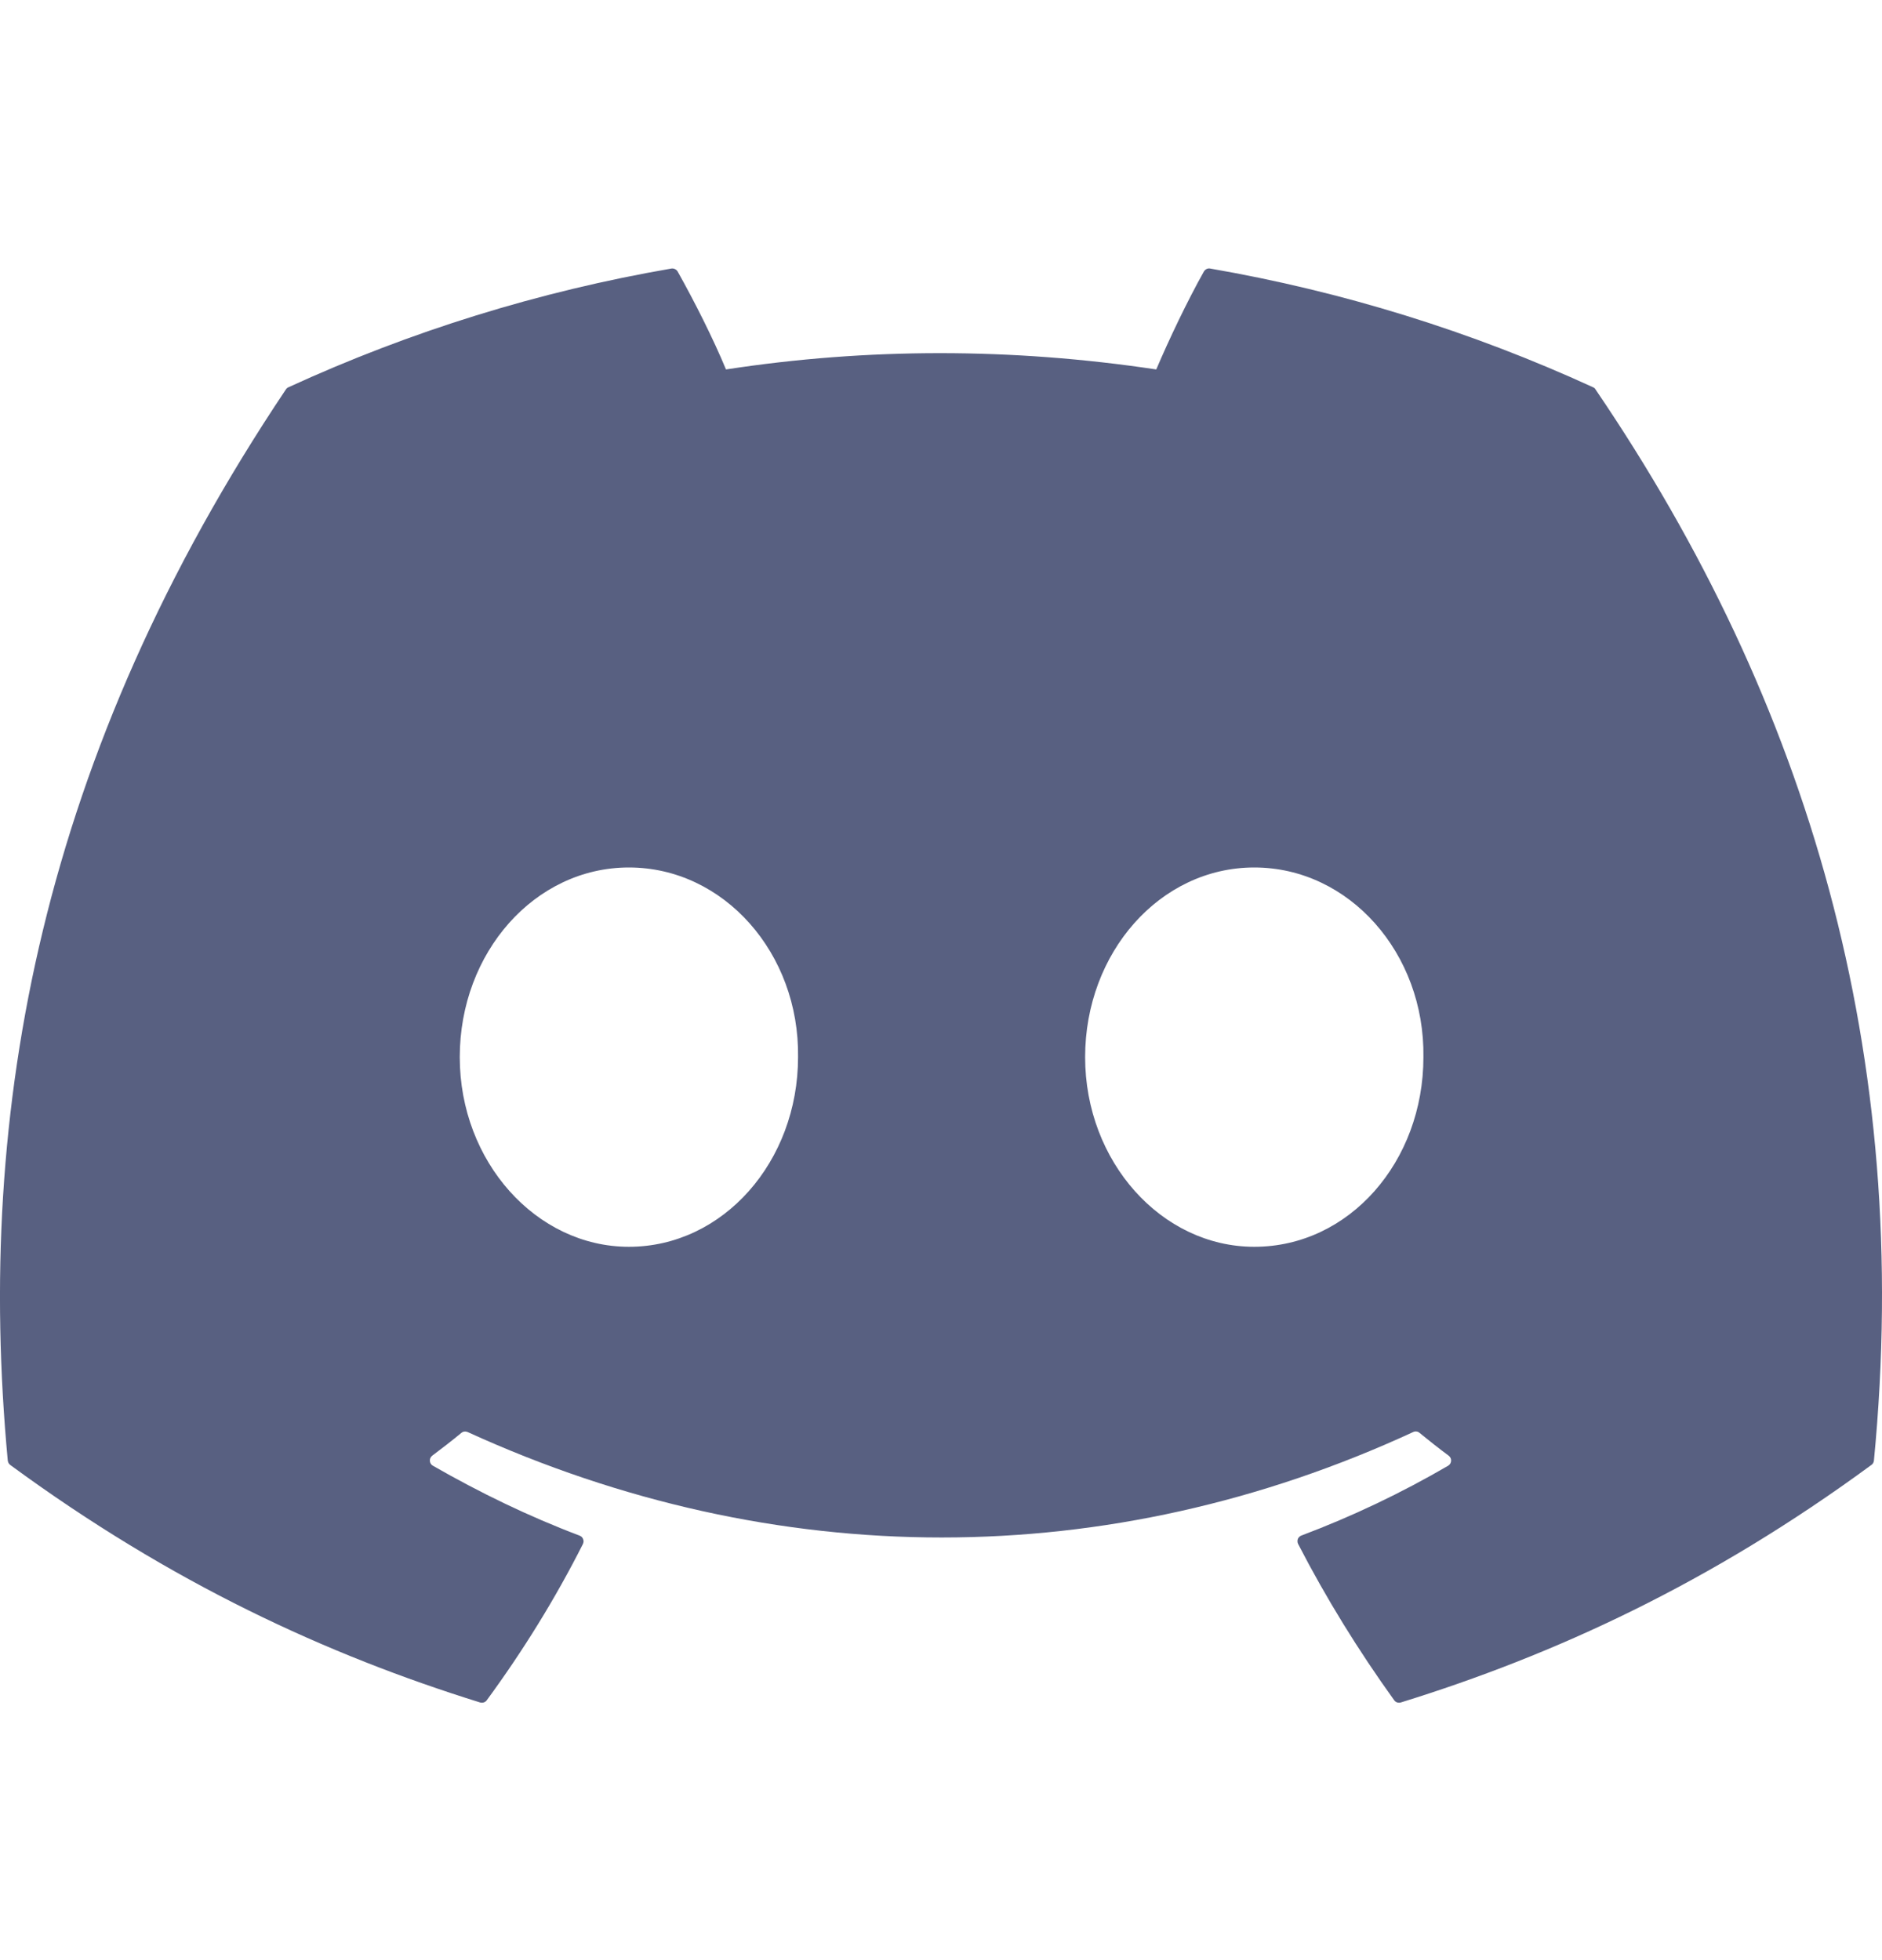 <svg width="24" height="25" viewBox="0 0 24 25" fill="none" xmlns="http://www.w3.org/2000/svg">
<g id="Link &#226;&#134;&#146; SVG" clip-path="url(#clip0_511_6295)">
<path id="Vector" d="M20.317 4.94C18.761 4.226 17.119 3.717 15.432 3.425C15.417 3.422 15.401 3.424 15.387 3.431C15.373 3.438 15.361 3.449 15.353 3.462C15.142 3.837 14.909 4.327 14.745 4.712C12.9 4.435 11.065 4.435 9.258 4.712C9.095 4.318 8.852 3.837 8.641 3.462C8.633 3.449 8.621 3.438 8.607 3.432C8.593 3.425 8.577 3.423 8.562 3.425C6.875 3.716 5.233 4.225 3.677 4.94C3.664 4.946 3.652 4.956 3.645 4.968C0.533 9.616 -0.319 14.15 0.099 18.628C0.1 18.639 0.104 18.65 0.109 18.66C0.114 18.669 0.122 18.678 0.13 18.684C2.183 20.192 4.172 21.107 6.123 21.714C6.138 21.718 6.155 21.718 6.17 21.713C6.185 21.708 6.198 21.699 6.207 21.686C6.669 21.056 7.081 20.391 7.434 19.692C7.438 19.682 7.441 19.672 7.442 19.661C7.442 19.651 7.44 19.64 7.436 19.63C7.433 19.62 7.426 19.611 7.419 19.603C7.411 19.596 7.402 19.59 7.392 19.586C6.739 19.339 6.118 19.037 5.52 18.694C5.509 18.688 5.5 18.679 5.493 18.668C5.486 18.657 5.483 18.645 5.482 18.632C5.481 18.619 5.483 18.607 5.489 18.595C5.494 18.584 5.502 18.574 5.512 18.566C5.638 18.472 5.764 18.374 5.884 18.275C5.895 18.266 5.907 18.26 5.921 18.259C5.935 18.257 5.949 18.259 5.962 18.264C9.889 20.058 14.142 20.058 18.023 18.264C18.035 18.258 18.05 18.256 18.064 18.258C18.077 18.259 18.091 18.265 18.101 18.274C18.222 18.373 18.347 18.472 18.474 18.566C18.484 18.574 18.492 18.584 18.498 18.595C18.503 18.607 18.506 18.619 18.505 18.632C18.504 18.644 18.5 18.657 18.494 18.668C18.488 18.678 18.478 18.687 18.468 18.694C17.869 19.043 17.243 19.341 16.595 19.585C16.584 19.589 16.575 19.595 16.568 19.603C16.56 19.61 16.554 19.619 16.55 19.63C16.547 19.64 16.545 19.65 16.546 19.661C16.546 19.672 16.549 19.682 16.554 19.692C16.914 20.39 17.326 21.055 17.779 21.685C17.788 21.698 17.801 21.708 17.816 21.713C17.831 21.718 17.848 21.718 17.863 21.714C19.824 21.107 21.813 20.192 23.865 18.684C23.874 18.678 23.882 18.67 23.887 18.66C23.892 18.651 23.896 18.64 23.897 18.629C24.397 13.452 23.058 8.955 20.348 4.969C20.342 4.956 20.331 4.946 20.317 4.94ZM8.02 15.902C6.838 15.902 5.863 14.816 5.863 13.483C5.863 12.149 6.819 11.064 8.02 11.064C9.231 11.064 10.196 12.159 10.177 13.483C10.177 14.816 9.221 15.902 8.02 15.902ZM15.995 15.902C14.812 15.902 13.838 14.816 13.838 13.483C13.838 12.149 14.793 11.064 15.995 11.064C17.206 11.064 18.171 12.159 18.152 13.483C18.152 14.816 17.206 15.902 15.995 15.902Z" fill="#586081"/>
</g>
<defs>
<clipPath id="clip0_511_6295">
<rect width="24" height="24" fill="white" transform="translate(0 0.57)"/>
</clipPath>
</defs>
</svg>
